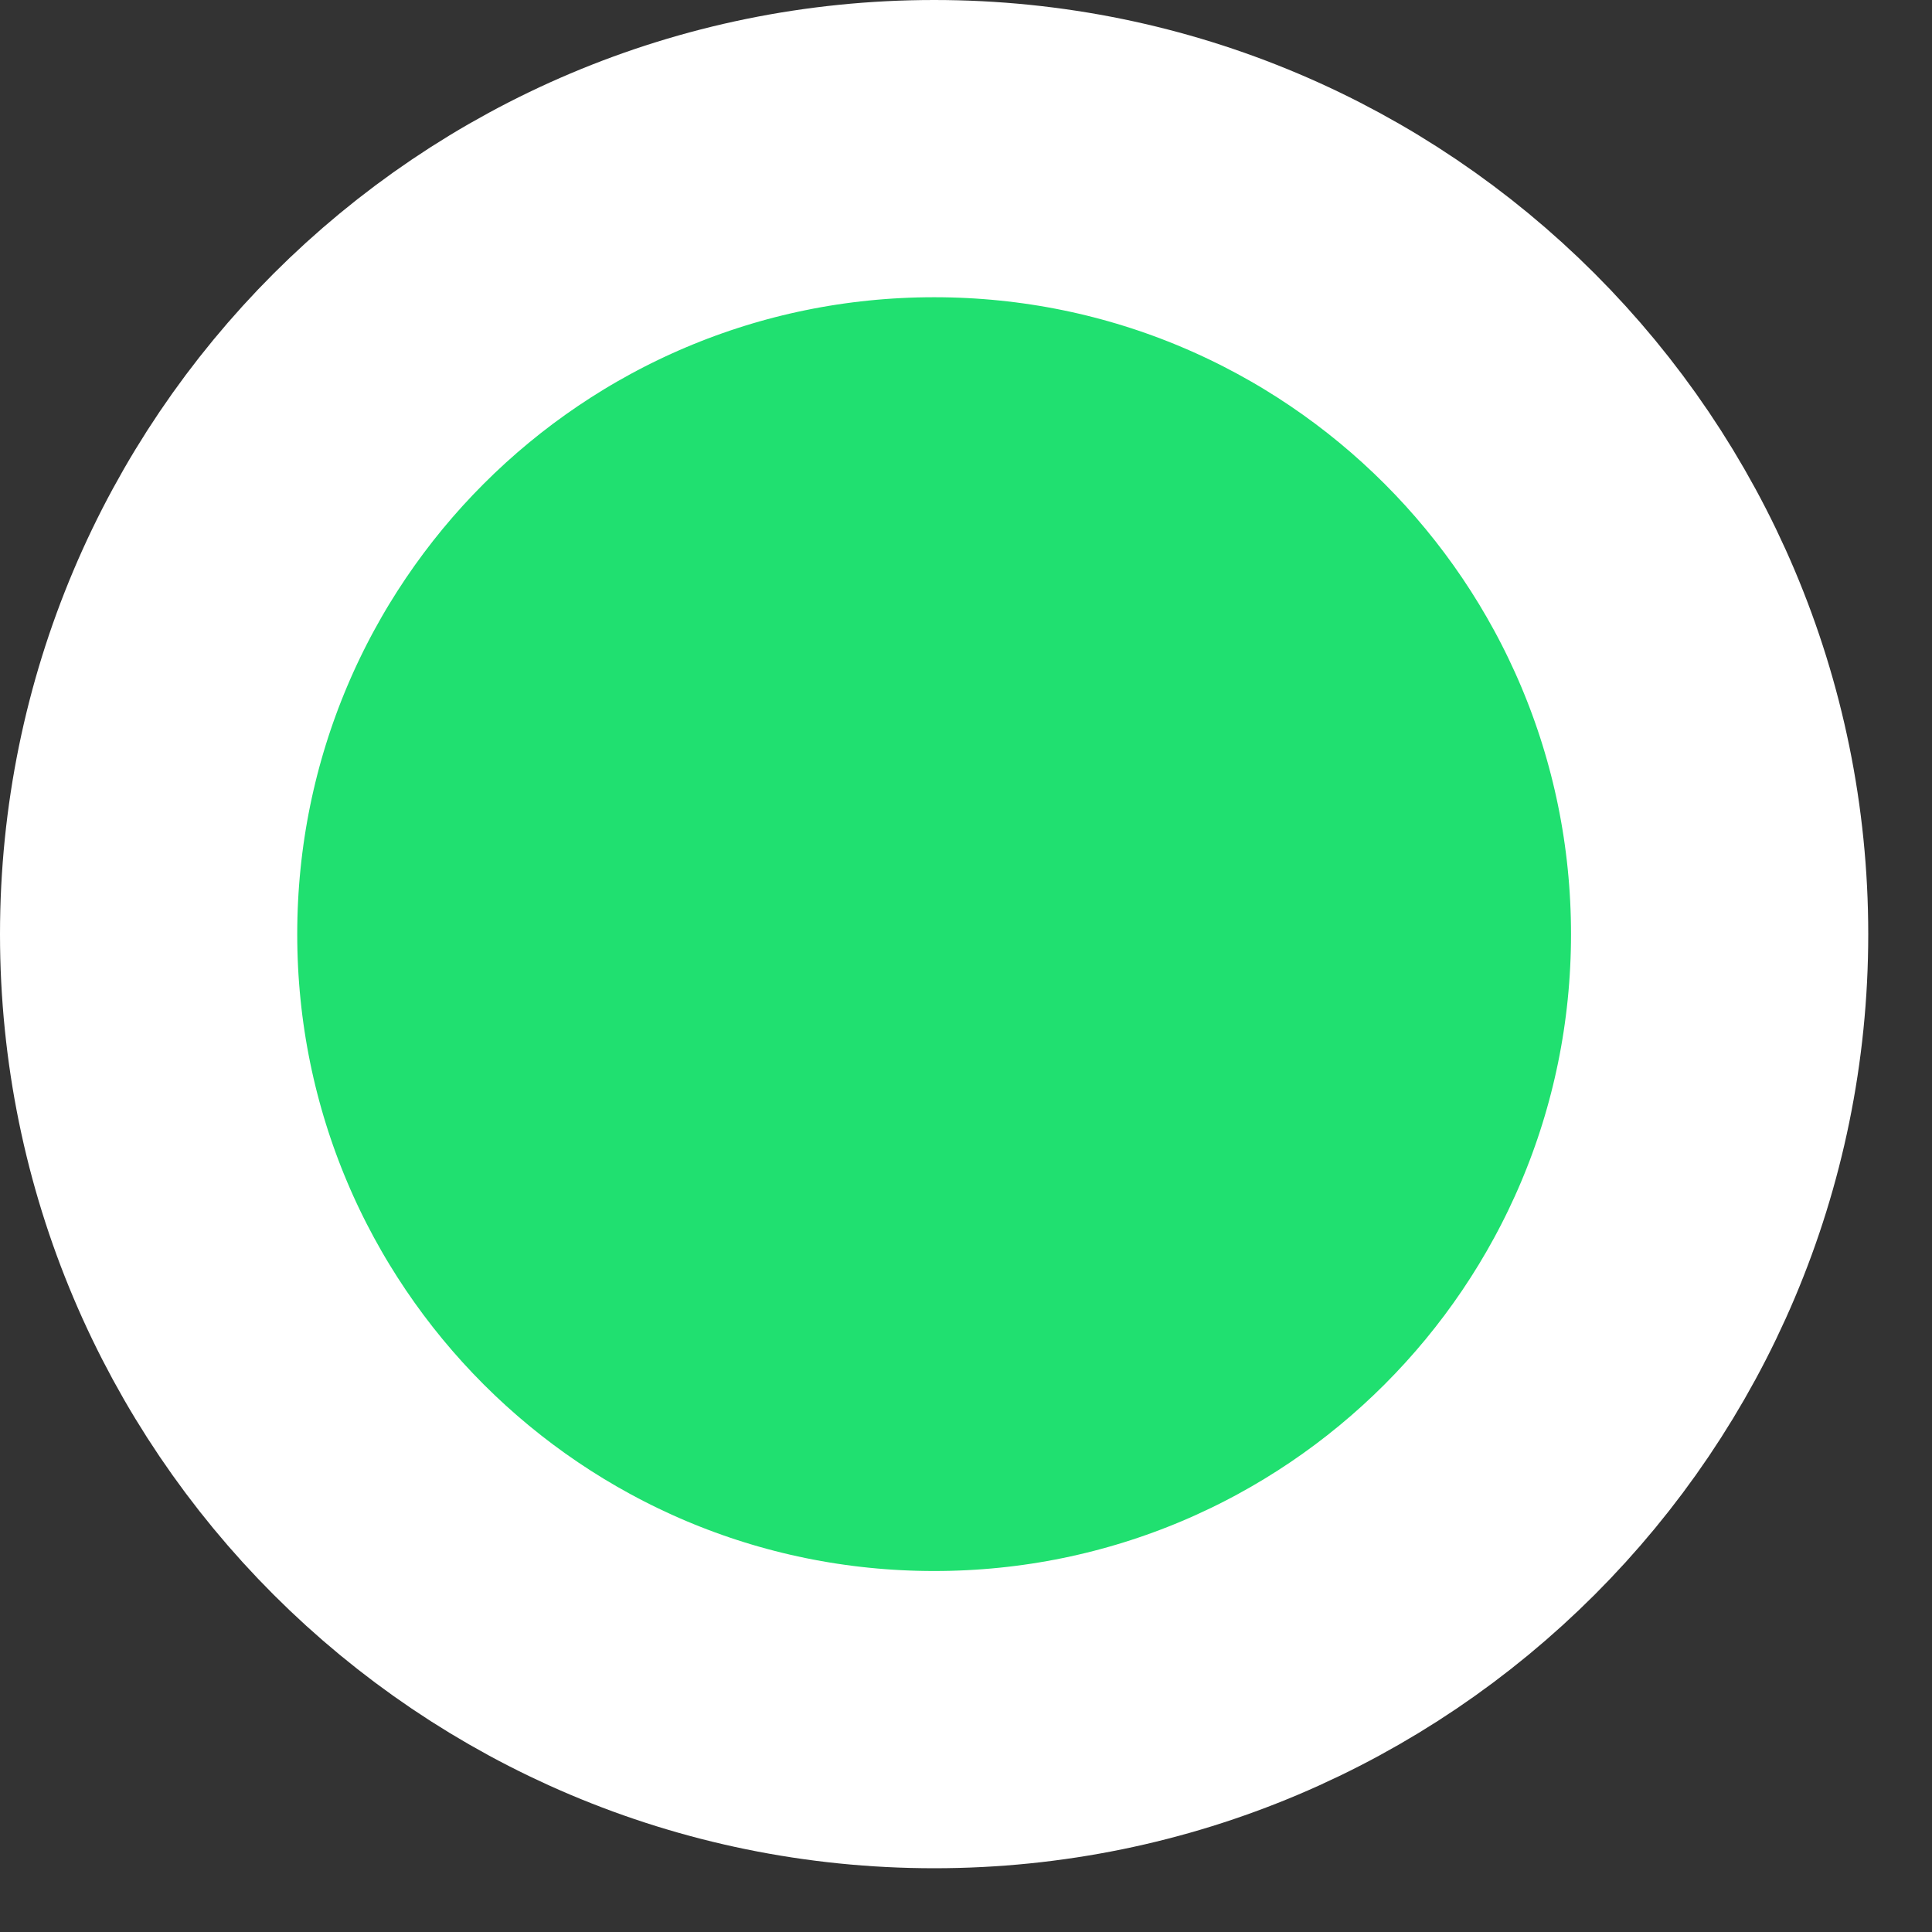 <svg width="13" height="13" viewBox="0 0 13 13" fill="none" xmlns="http://www.w3.org/2000/svg">
<rect x="0" y="0" width="13" height="13" fill="#333333" stroke="none"/>
<path id="Online" d="M6.286 11.571C9.205 11.571 11.571 9.205 11.571 6.286C11.571 3.366 9.205 1 6.286 1C3.366 1 1 3.366 1 6.286C1 9.205 3.366 11.571 6.286 11.571Z" fill="#20E070" stroke="white" stroke-width="2"/>
</svg>
